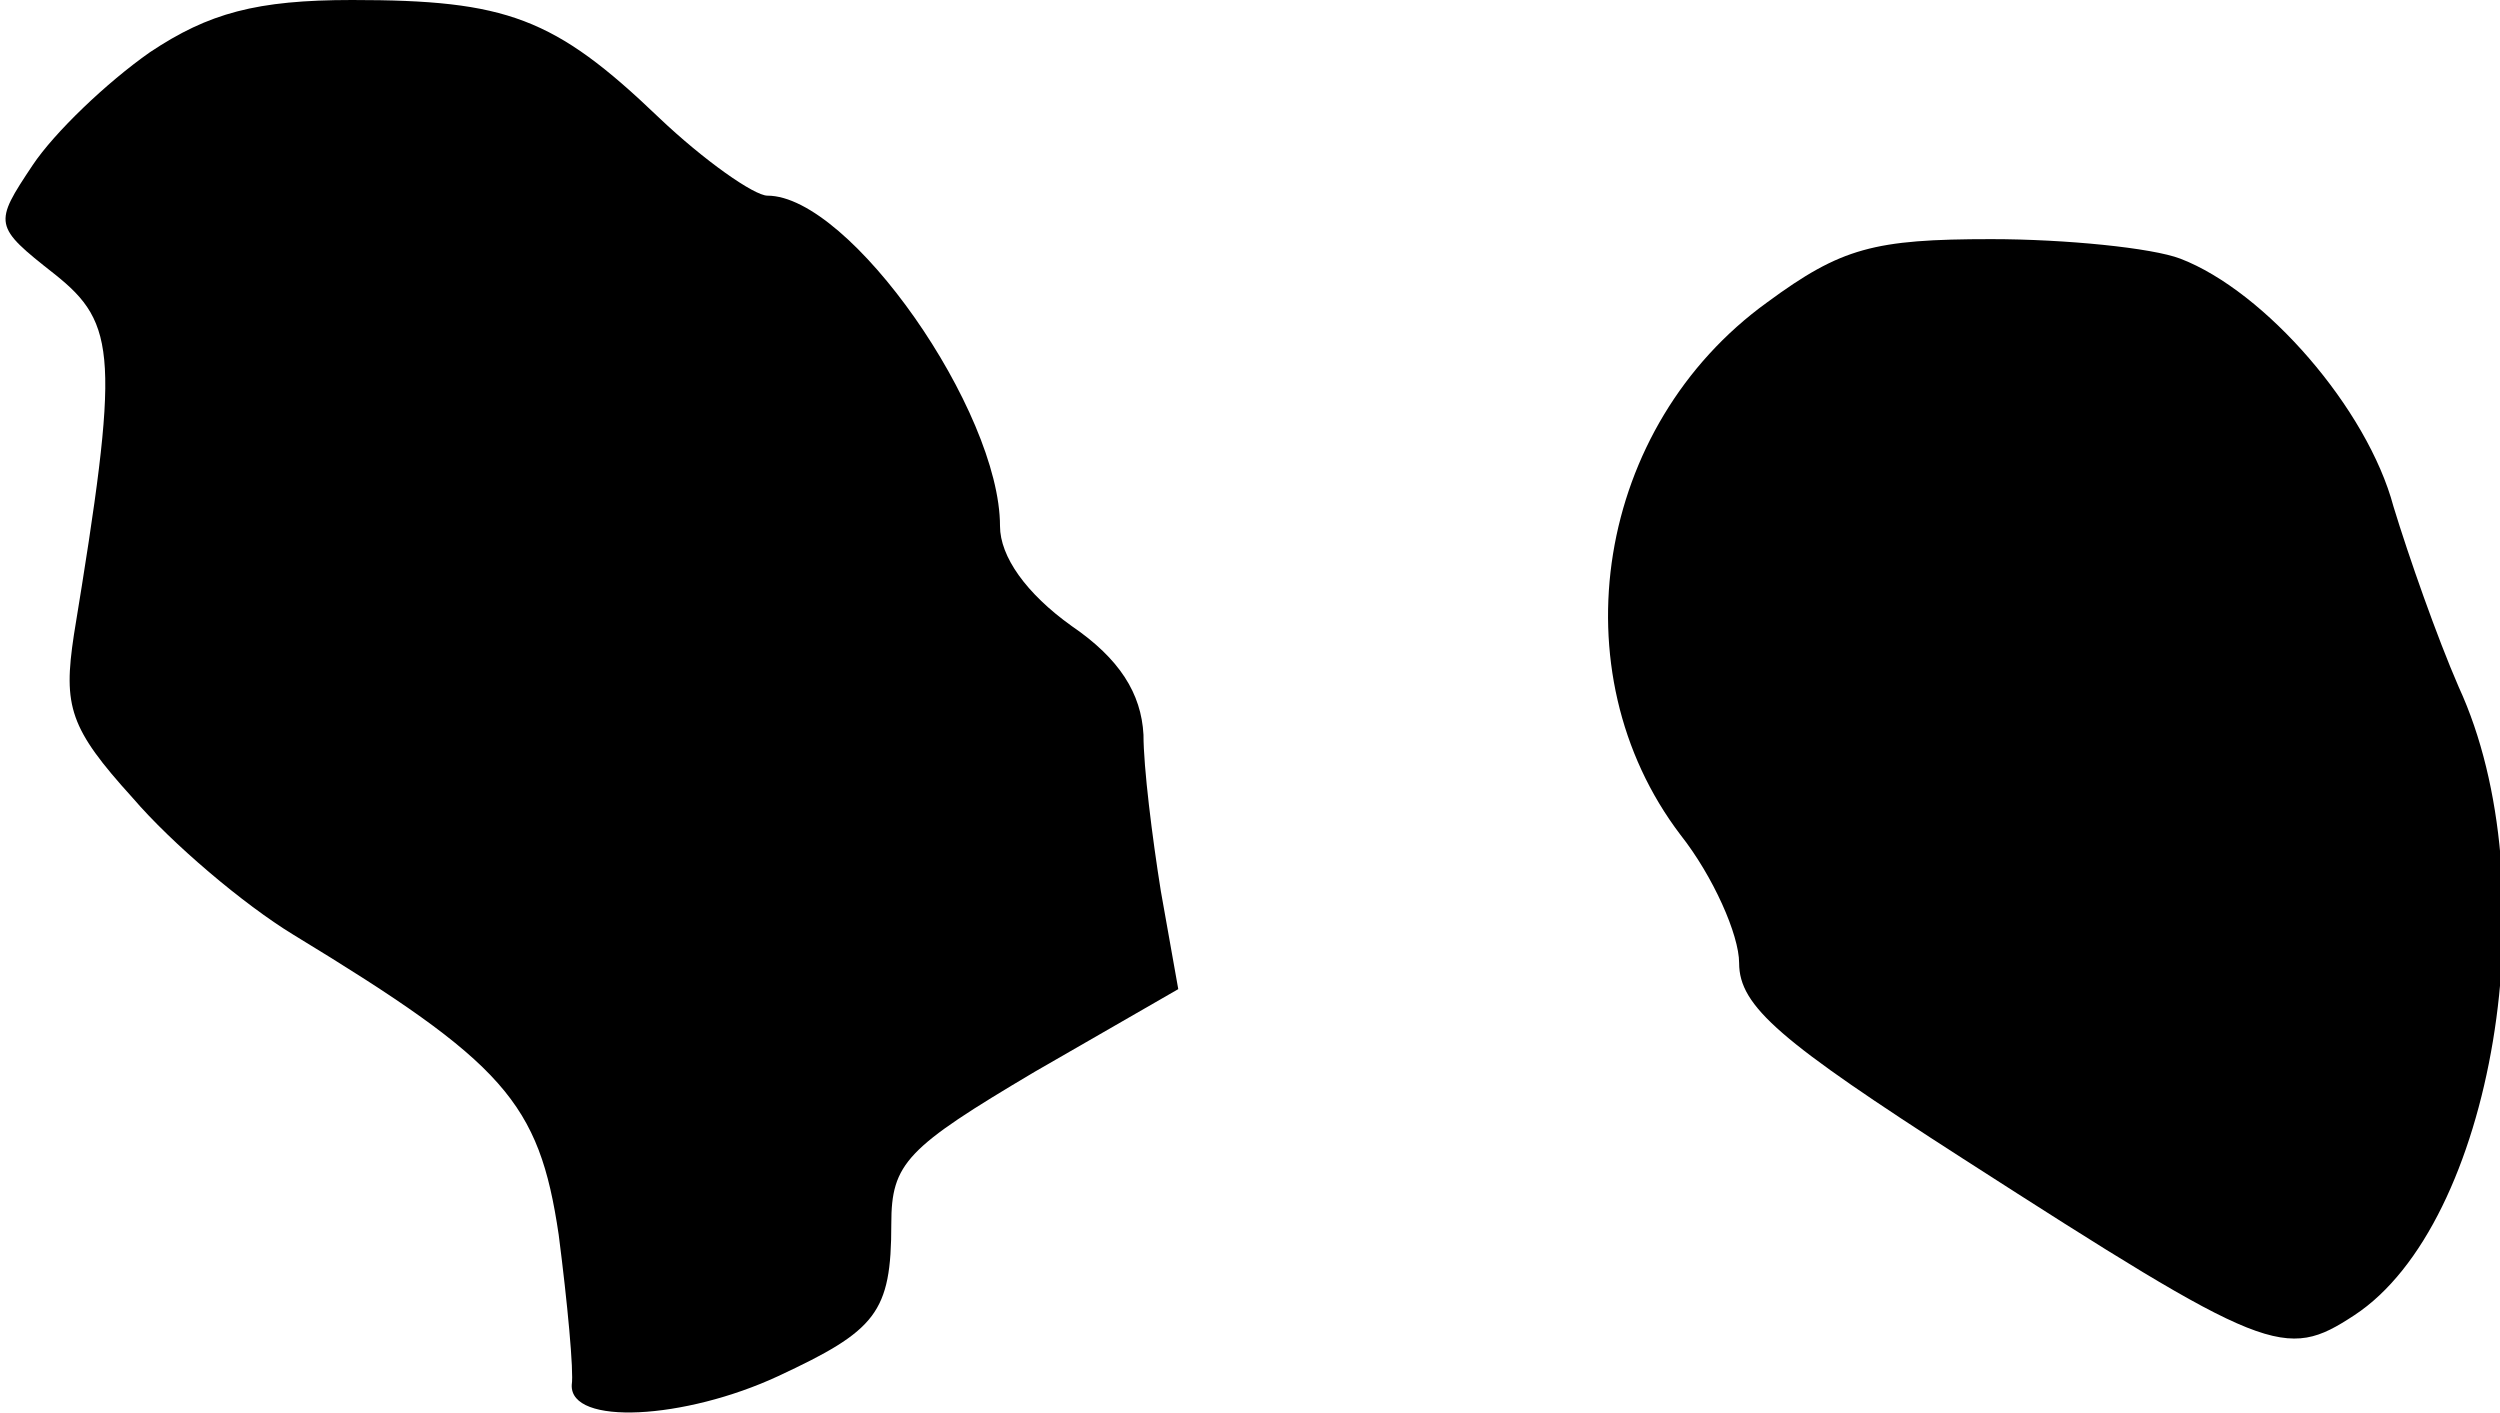 <?xml version="1.0" standalone="no"?>
<!DOCTYPE svg PUBLIC "-//W3C//DTD SVG 20010904//EN"
 "http://www.w3.org/TR/2001/REC-SVG-20010904/DTD/svg10.dtd">
<svg version="1.0" xmlns="http://www.w3.org/2000/svg"
 width="115pt" height="65pt" viewBox="0 0 115 65"
 preserveAspectRatio="xMidYMid meet">
<g transform="translate(0,65) scale(0.1,-0.1)"
fill="#000000" stroke="none">
<path fill="#000000" stroke="none" d="M69 626 c-20 -14 -44 -37 -54 -52 -18
-27 -18 -28 10 -50 29 -23 30 -38 9 -166 -5 -33 -2 -43 27 -75 18 -21 51 -49
74 -63 97 -59 113 -77 122 -138 4 -31 7 -63 6 -69 -1 -19 52 -16 95 4 45 21
52 29 52 70 0 28 7 35 66 70 l66 38 -8 45 c-4 25 -8 57 -8 72 -1 19 -11 35
-33 50 -21 15 -33 32 -33 46 0 53 -69 152 -107 152 -6 0 -29 16 -50 36 -48 46
-70 54 -141 54 -44 0 -66 -6 -93 -24z"/>
<path fill="#000000" stroke="none" d="M813 511 c-79 -57 -97 -170 -40 -245
15 -19 27 -46 27 -59 0 -20 19 -36 103 -90 140 -90 148 -93 180 -72 64 42 90
198 48 289 -10 23 -23 60 -30 83 -12 45 -59 99 -98 114 -13 5 -53 9 -87 9 -54
0 -69 -4 -103 -29z"/>
</g>
</svg>
